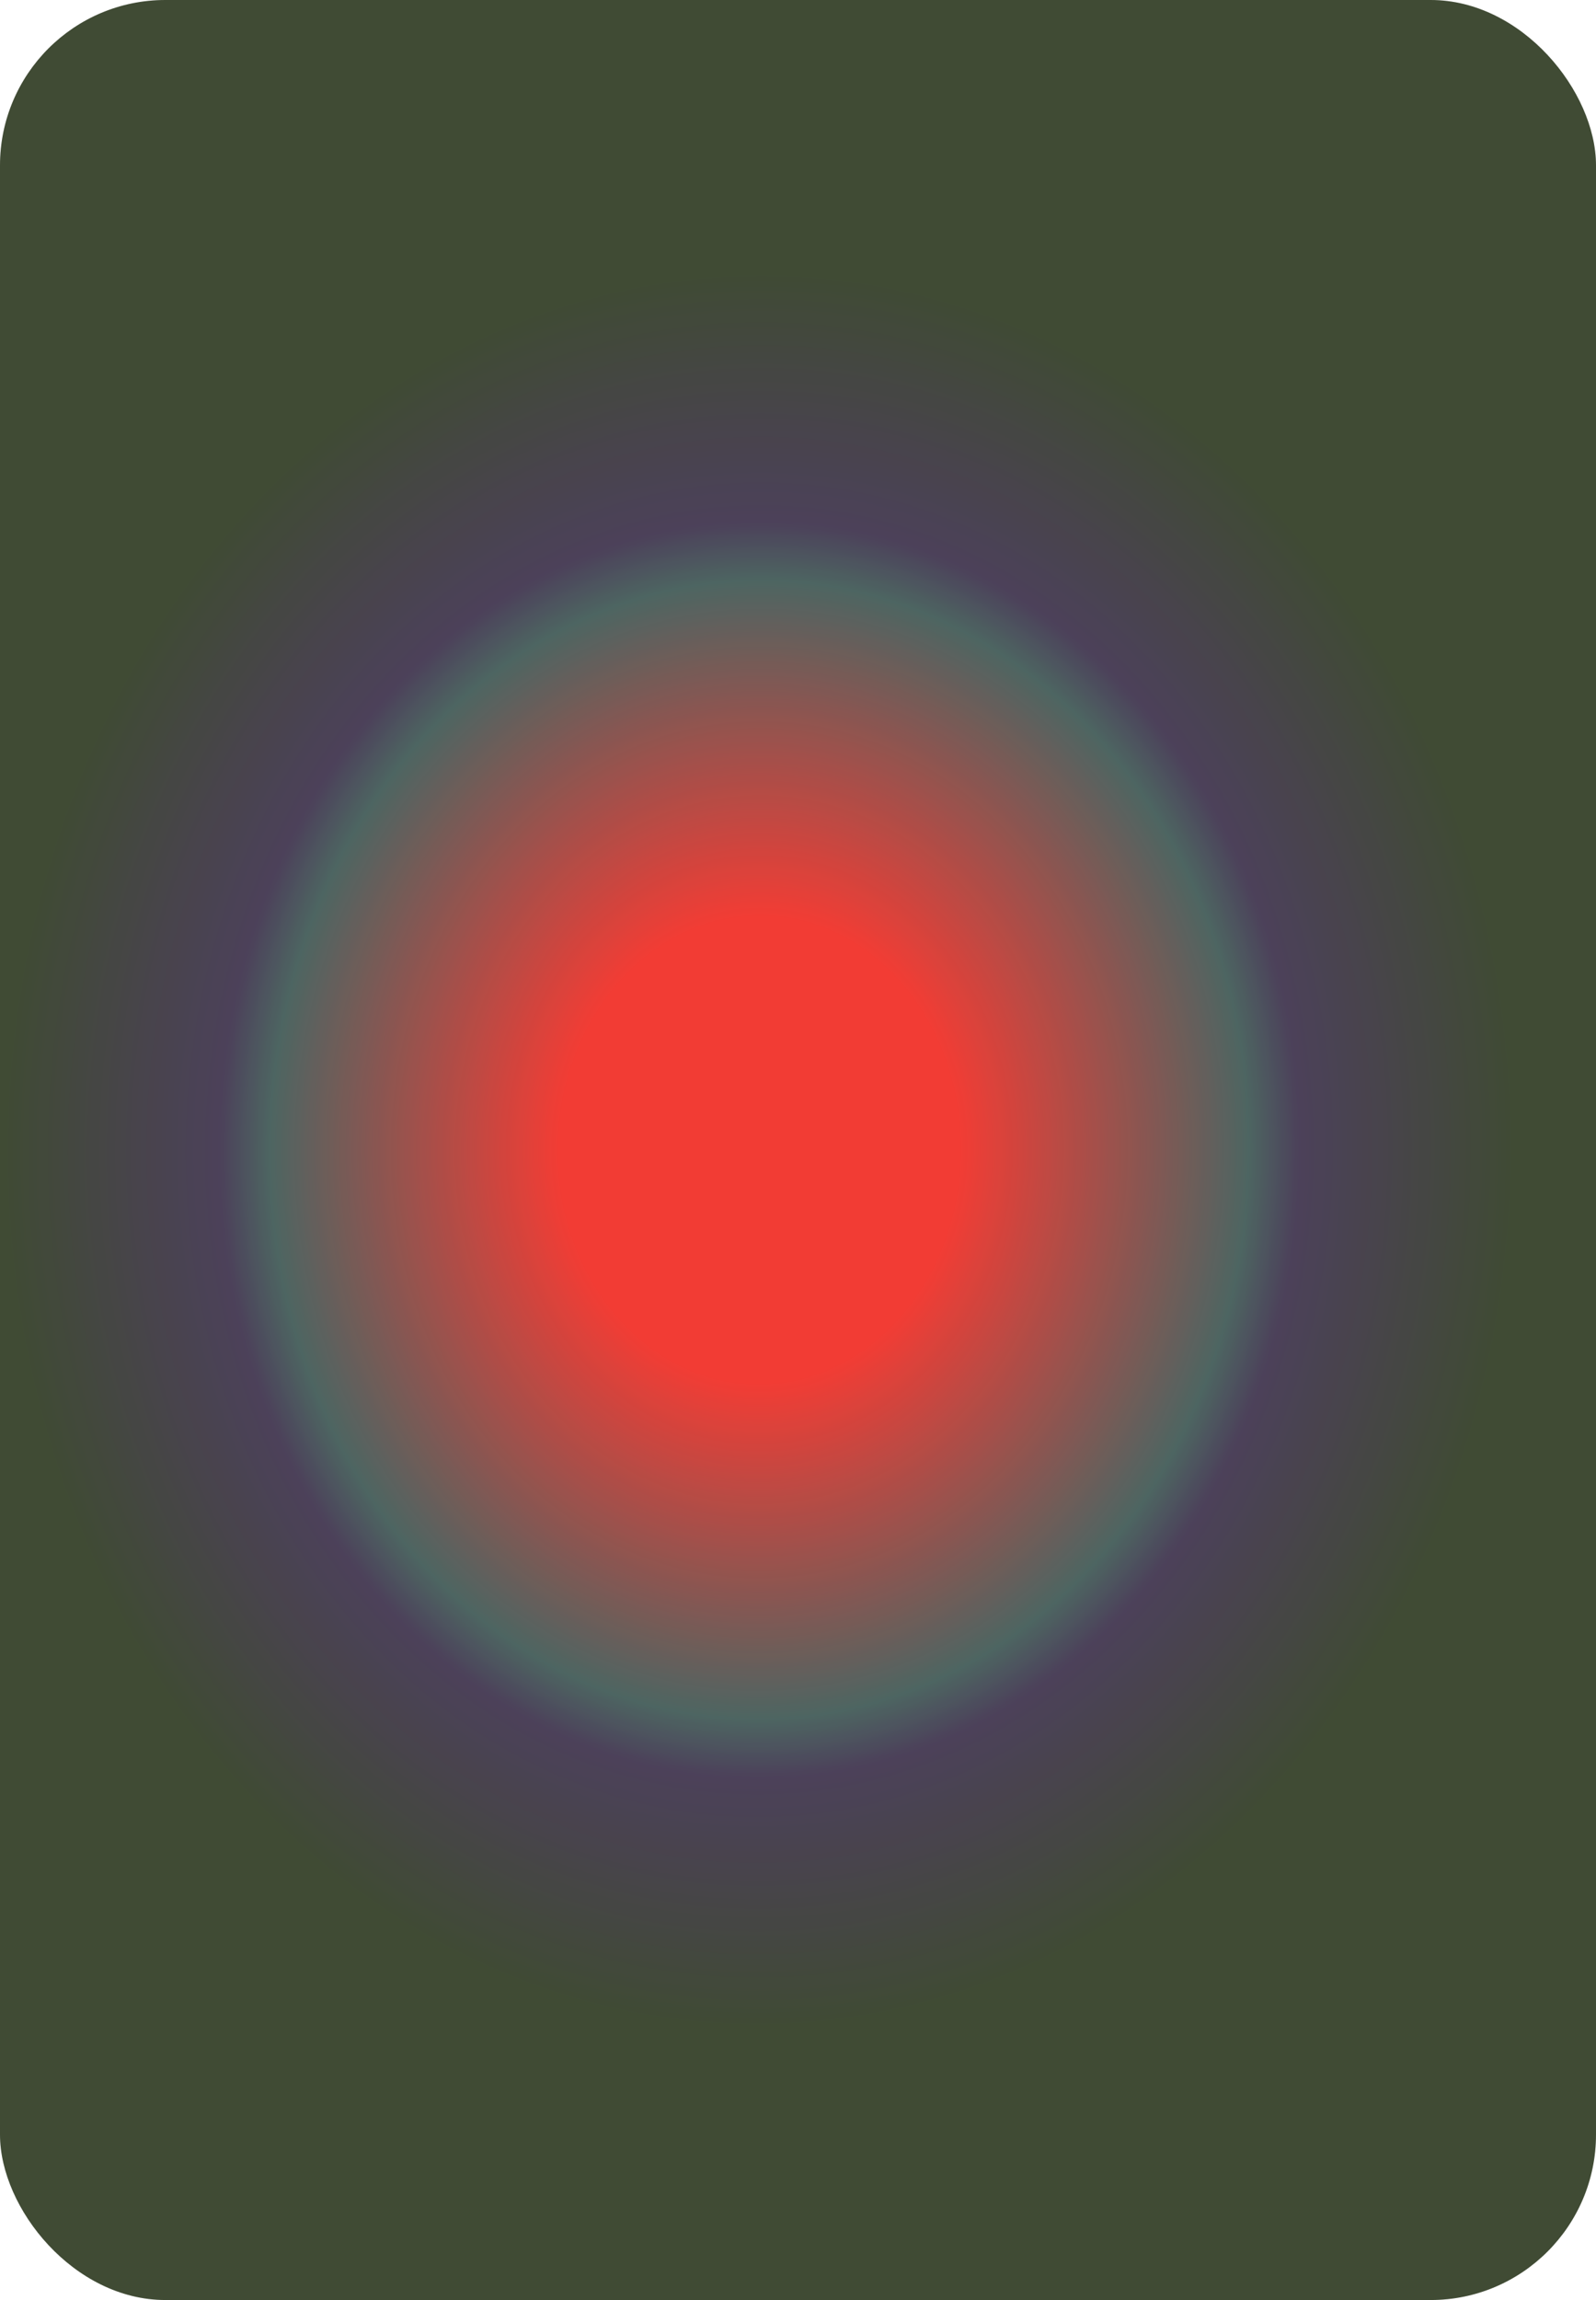 <svg width="100%" height="100%" viewBox="0 0 579 834" fill="none" xmlns="http://www.w3.org/2000/svg" preserveAspectRatio="xMidYMid meet">
    <g filter="url(#filter0_f_1_3)">
        <rect width="579" height="834" rx="60" fill="url(#paint0_radial_1_3)" fill-opacity="0.9"/>
    </g>
    <rect width="579" height="834" rx="60" fill="#E0A457" fill-opacity="0.1"/>
    <defs>
        <filter id="filter0_f_1_3" x="0" y="0" width="100%" height="100%" filterUnits="userSpaceOnUse" color-interpolation-filters="sRGB">
            <feFlood flood-opacity="0" result="BackgroundImageFix"/>
            <feBlend mode="normal" in="SourceGraphic" in2="BackgroundImageFix" result="shape"/>
            <feGaussianBlur stdDeviation="50" result="effect1_foregroundBlur_1_3"/>
        </filter>
        <radialGradient id="paint0_radial_1_3" cx="0" cy="0" r="1" gradientUnits="userSpaceOnUse" gradientTransform="translate(275.366 417) rotate(91.012) scale(355.789 305.527)">
            <stop offset="0.24" stop-color="#F31B1B"/>
            <stop offset="0.585" stop-color="#284D53"/>
            <stop offset="0.646" stop-color="#272049"/>
            <stop offset="0.9" stop-color="#182C1B"/>
        </radialGradient>
    </defs>
</svg>
